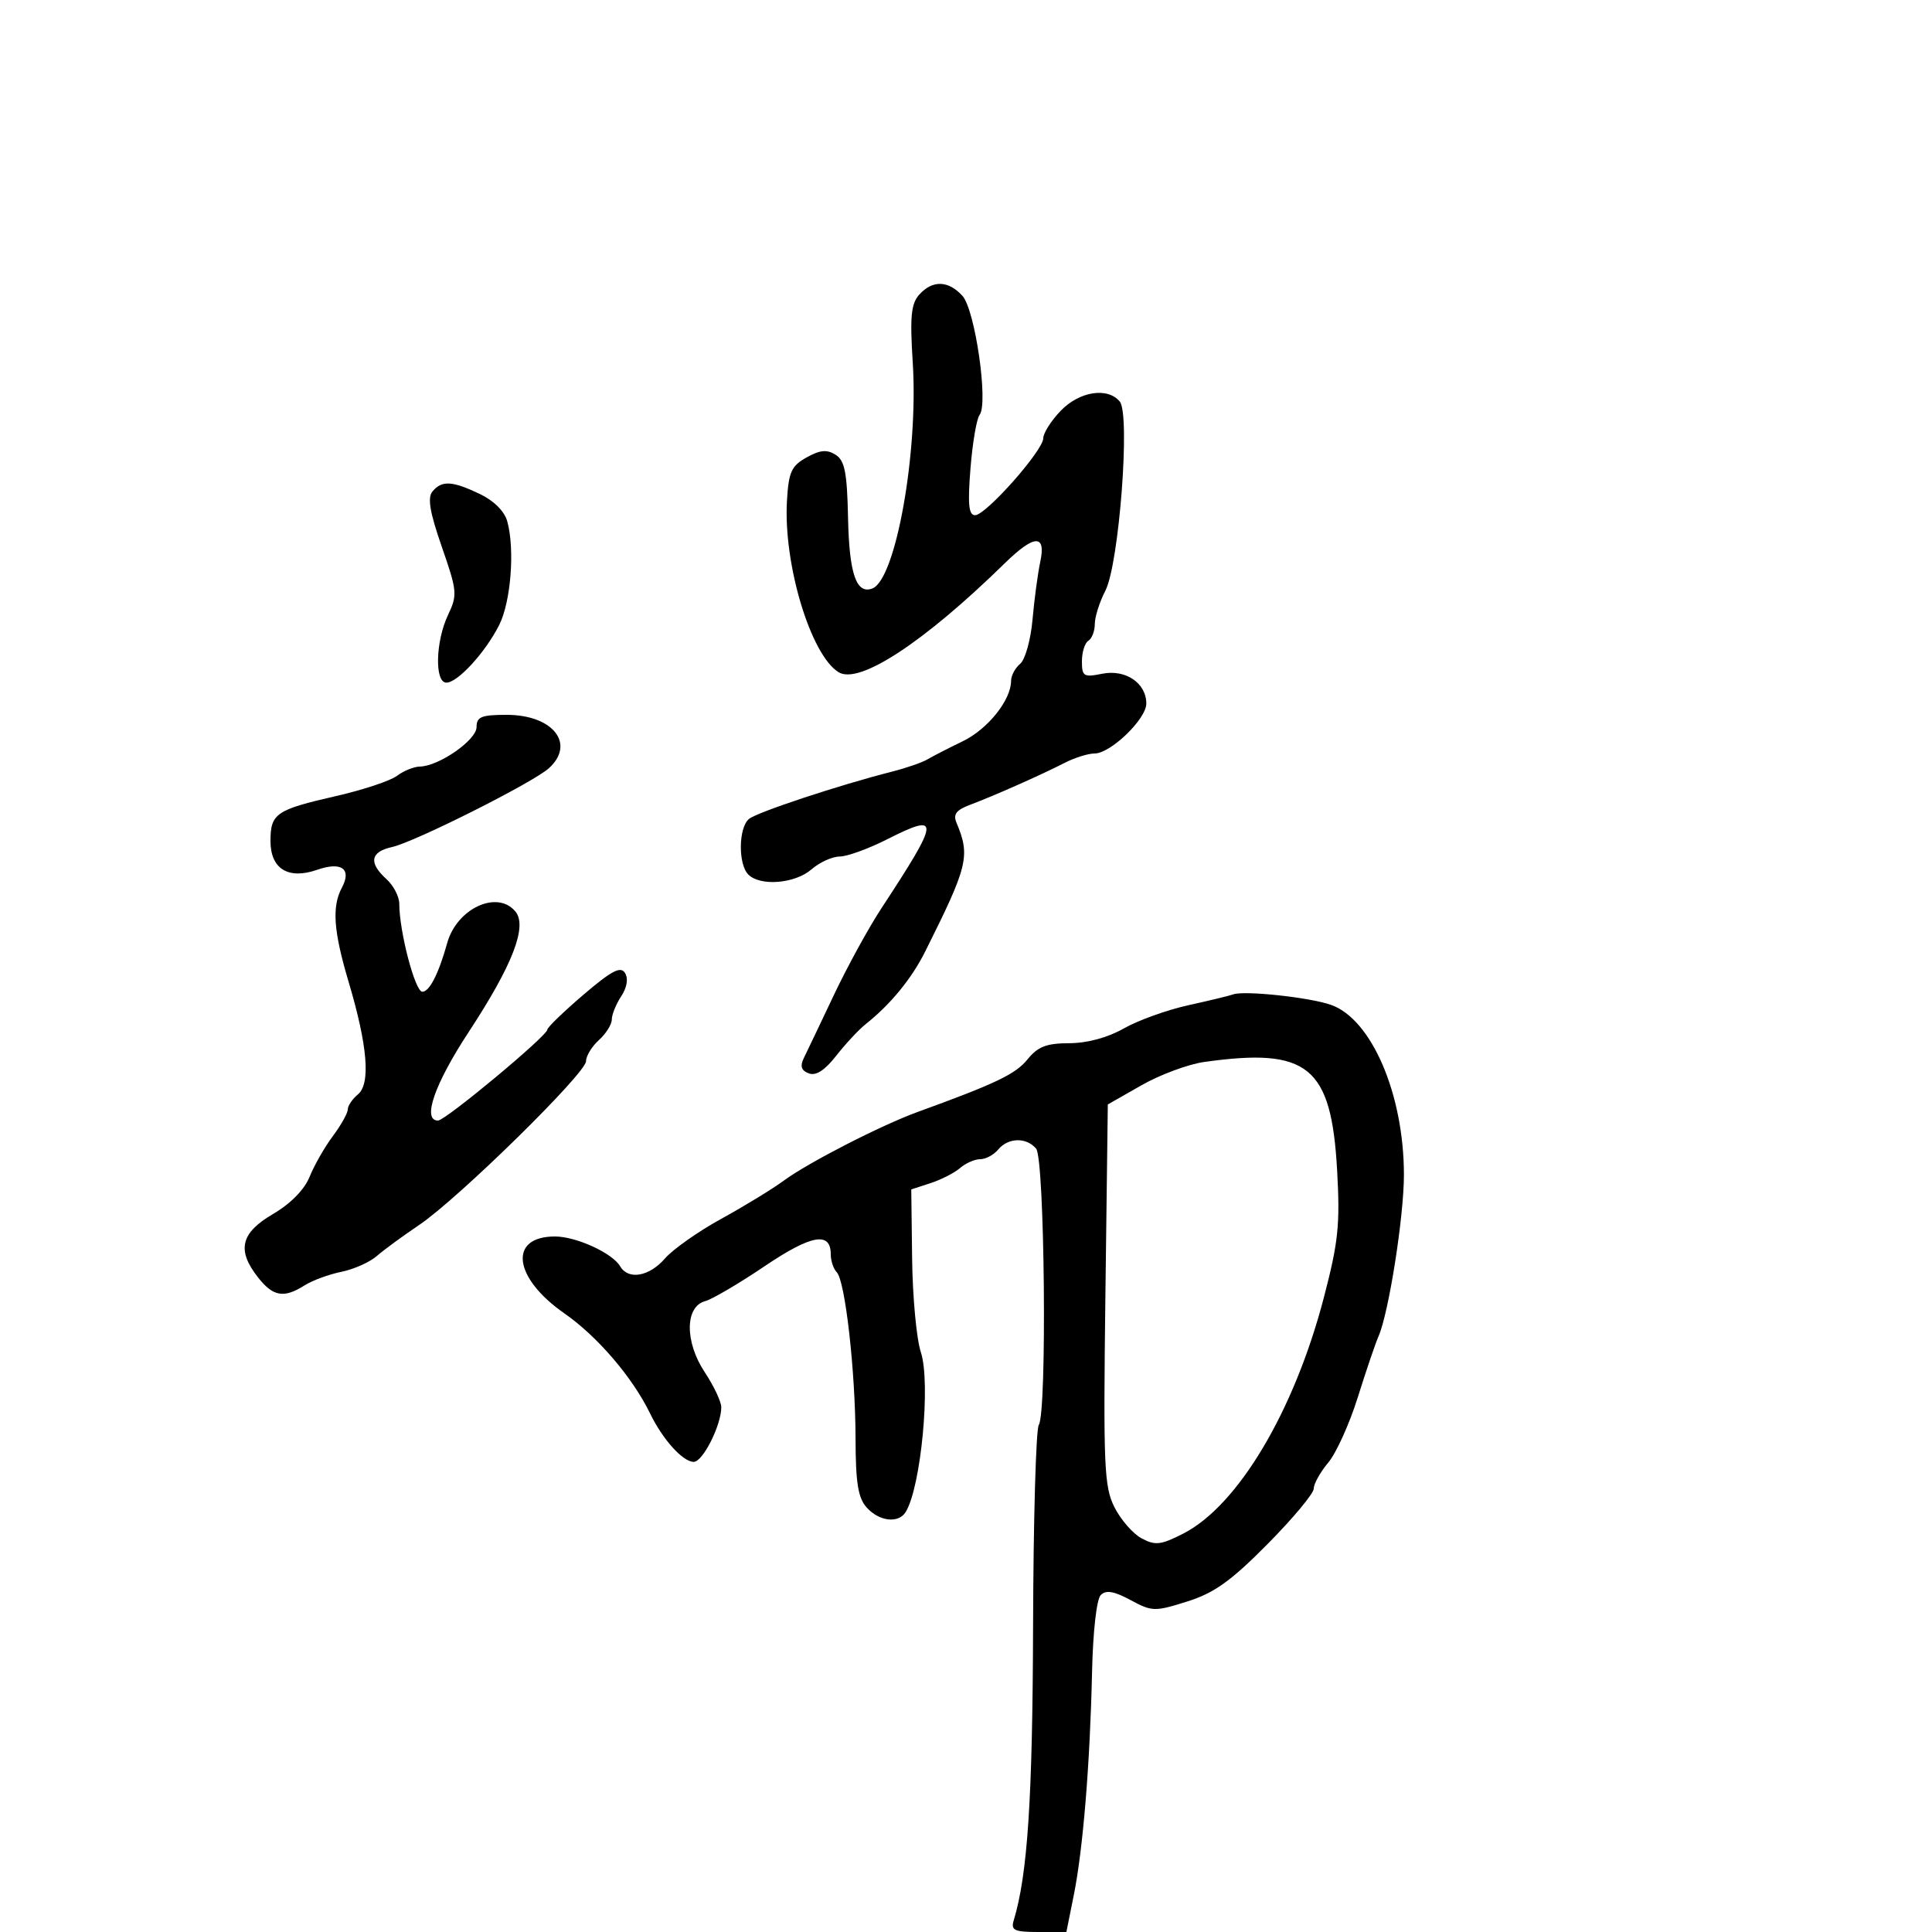 <svg xmlns="http://www.w3.org/2000/svg" width="300" height="300" viewBox="0 0 300 300" version="1.1">
	<path d="M 142.742 45.750 C 141.467 47.172, 141.278 49.158, 141.733 56.345 C 142.616 70.276, 139.087 89.985, 135.462 91.376 C 132.975 92.330, 131.867 89.119, 131.684 80.425 C 131.534 73.330, 131.174 71.510, 129.741 70.608 C 128.404 69.765, 127.326 69.867, 125.241 71.033 C 122.880 72.353, 122.458 73.289, 122.198 77.776 C 121.629 87.593, 125.872 101.680, 130.209 104.376 C 133.396 106.357, 143.429 99.782, 156.031 87.454 C 160.614 82.970, 162.462 82.902, 161.530 87.250 C 161.147 89.037, 160.607 93.065, 160.330 96.199 C 160.054 99.334, 159.191 102.426, 158.414 103.072 C 157.636 103.717, 157 104.908, 157 105.718 C 157 108.701, 153.390 113.216, 149.500 115.099 C 147.300 116.164, 144.825 117.434, 144 117.921 C 143.175 118.408, 140.700 119.263, 138.500 119.822 C 130.341 121.892, 117.560 126.120, 116.301 127.165 C 114.667 128.521, 114.601 134.201, 116.200 135.800 C 118.058 137.658, 123.442 137.218, 126 135 C 127.268 133.900, 129.243 133, 130.389 133 C 131.534 133, 134.841 131.801, 137.738 130.335 C 146.072 126.119, 145.991 127.138, 136.889 141 C 134.902 144.025, 131.572 150.100, 129.488 154.500 C 127.404 158.900, 125.306 163.298, 124.827 164.273 C 124.198 165.551, 124.410 166.220, 125.586 166.671 C 126.693 167.096, 128.062 166.217, 129.851 163.931 C 131.300 162.079, 133.355 159.875, 134.417 159.032 C 138.264 155.981, 141.543 151.985, 143.646 147.785 C 150.316 134.466, 150.694 132.916, 148.527 127.764 C 147.972 126.444, 148.480 125.772, 150.648 124.962 C 154.279 123.605, 161.667 120.329, 165.331 118.451 C 166.888 117.653, 168.978 117, 169.975 117 C 172.453 117, 178 111.645, 178 109.254 C 178 106.070, 174.789 103.892, 171.163 104.617 C 168.270 105.196, 168 105.031, 168 102.684 C 168 101.273, 168.450 99.840, 169 99.500 C 169.550 99.160, 170 97.986, 170 96.891 C 170 95.796, 170.737 93.476, 171.637 91.735 C 173.768 87.613, 175.544 64.360, 173.880 62.355 C 171.986 60.073, 167.600 60.765, 164.687 63.805 C 163.209 65.347, 161.998 67.260, 161.996 68.055 C 161.991 69.951, 153.088 80, 151.413 80 C 150.417 80, 150.250 78.320, 150.694 72.750 C 151.012 68.763, 151.648 65.019, 152.108 64.432 C 153.507 62.643, 151.418 48.120, 149.449 45.944 C 147.266 43.532, 144.794 43.460, 142.742 45.750 M 67.157 76.311 C 66.354 77.279, 66.732 79.530, 68.603 84.907 C 70.995 91.787, 71.049 92.377, 69.568 95.498 C 67.625 99.592, 67.469 106, 69.313 106 C 71.067 106, 75.358 101.320, 77.512 97.055 C 79.334 93.449, 79.968 85.304, 78.766 80.950 C 78.334 79.385, 76.686 77.744, 74.497 76.700 C 70.214 74.658, 68.600 74.572, 67.157 76.311 M 74 112.901 C 74 114.911, 68.160 118.976, 65.193 119.032 C 64.262 119.049, 62.663 119.698, 61.640 120.472 C 60.617 121.247, 56.342 122.665, 52.140 123.622 C 42.865 125.735, 42 126.330, 42 130.587 C 42 134.924, 44.763 136.627, 49.258 135.060 C 53.023 133.747, 54.648 134.920, 53.093 137.827 C 51.511 140.782, 51.783 144.575, 54.143 152.500 C 57.082 162.371, 57.570 168.282, 55.584 169.931 C 54.713 170.653, 54 171.710, 54 172.278 C 54 172.846, 52.960 174.704, 51.689 176.406 C 50.417 178.108, 48.794 180.948, 48.080 182.718 C 47.271 184.728, 45.134 186.903, 42.392 188.511 C 37.359 191.460, 36.733 194.120, 40.073 198.365 C 42.413 201.341, 44.082 201.626, 47.285 199.598 C 48.503 198.827, 51.075 197.879, 53 197.490 C 54.925 197.102, 57.400 196, 58.500 195.042 C 59.600 194.084, 62.554 191.918, 65.065 190.229 C 71.120 186.156, 91 166.648, 91 164.780 C 91 163.971, 91.900 162.495, 93 161.500 C 94.100 160.505, 95 159.069, 95 158.310 C 95 157.551, 95.656 155.929, 96.458 154.705 C 97.366 153.318, 97.590 151.954, 97.051 151.083 C 96.374 149.987, 94.981 150.716, 90.594 154.464 C 87.517 157.092, 84.999 159.526, 84.997 159.871 C 84.993 160.834, 69.167 174, 68.014 174 C 65.509 174, 67.464 168.349, 72.760 160.278 C 79.600 149.854, 81.935 143.832, 80.027 141.532 C 77.220 138.151, 70.943 141.053, 69.444 146.426 C 68.112 151.204, 66.685 154, 65.579 154 C 64.454 154, 62 144.635, 62 140.345 C 62 139.226, 61.100 137.495, 60 136.500 C 57.205 133.971, 57.507 132.267, 60.880 131.526 C 64.385 130.757, 82.767 121.520, 85.230 119.292 C 89.421 115.499, 85.862 111, 78.671 111 C 74.748 111, 74 111.304, 74 112.901 M 191.500 154.406 C 190.950 154.609, 187.800 155.370, 184.500 156.098 C 181.200 156.826, 176.700 158.447, 174.500 159.699 C 172.002 161.121, 168.825 161.980, 166.038 161.988 C 162.487 161.998, 161.159 162.514, 159.538 164.513 C 157.689 166.793, 154.623 168.260, 142.500 172.662 C 136.836 174.719, 125.500 180.532, 121.709 183.324 C 119.944 184.624, 115.575 187.294, 112 189.257 C 108.425 191.220, 104.490 193.990, 103.257 195.413 C 100.815 198.228, 97.568 198.799, 96.300 196.635 C 95.090 194.572, 89.471 192, 86.172 192 C 78.906 192, 79.688 198.408, 87.627 203.933 C 92.771 207.512, 98.239 213.899, 100.954 219.500 C 102.909 223.532, 106.040 227, 107.725 227 C 109.133 227, 112 221.307, 112 218.511 C 112 217.656, 110.843 215.209, 109.430 213.073 C 106.312 208.363, 106.347 202.889, 109.500 202.039 C 110.600 201.743, 114.745 199.308, 118.712 196.628 C 125.969 191.726, 129 191.179, 129 194.769 C 129 195.776, 129.418 197.027, 129.929 197.550 C 131.240 198.891, 132.822 212.871, 132.849 223.350 C 132.866 230.293, 133.242 232.610, 134.591 234.100 C 136.541 236.255, 139.515 236.593, 140.632 234.787 C 143.014 230.933, 144.553 214.704, 142.986 209.958 C 142.316 207.926, 141.707 201.410, 141.634 195.477 L 141.500 184.691 144.500 183.715 C 146.150 183.178, 148.210 182.123, 149.079 181.370 C 149.947 180.616, 151.354 180, 152.206 180 C 153.058 180, 154.315 179.325, 155 178.500 C 156.554 176.627, 159.394 176.565, 160.892 178.370 C 162.221 179.971, 162.599 219.258, 161.305 221.257 C 160.862 221.941, 160.462 236, 160.415 252.500 C 160.339 279.375, 159.566 291.100, 157.396 298.250 C 156.947 299.730, 157.537 300, 161.226 300 L 165.587 300 166.743 294.250 C 168.175 287.121, 169.257 273.888, 169.573 259.643 C 169.713 253.340, 170.279 248.321, 170.925 247.675 C 171.739 246.861, 172.972 247.069, 175.547 248.456 C 178.898 250.260, 179.302 250.270, 184.354 248.678 C 188.554 247.354, 191.133 245.510, 196.824 239.762 C 200.771 235.776, 204 231.901, 204 231.152 C 204 230.402, 205.012 228.584, 206.250 227.112 C 207.488 225.640, 209.552 221.075, 210.838 216.968 C 212.124 212.860, 213.572 208.600, 214.056 207.500 C 215.642 203.895, 218 188.912, 218 182.438 C 218 169.928, 212.981 158.238, 206.661 156.028 C 203.328 154.863, 193.199 153.779, 191.500 154.406 M 186.987 164.903 C 184.505 165.253, 180.122 166.881, 177.247 168.520 L 172.020 171.500 171.648 201 C 171.312 227.692, 171.445 230.836, 173.047 234.033 C 174.022 235.975, 175.921 238.155, 177.267 238.875 C 179.388 240.010, 180.253 239.912, 183.725 238.140 C 192.222 233.805, 200.949 219.163, 205.563 201.500 C 207.821 192.858, 208.101 190.171, 207.627 181.710 C 206.723 165.559, 203.125 162.629, 186.987 164.903" stroke="none" fill="black" fill-rule="evenodd"/>
</svg>